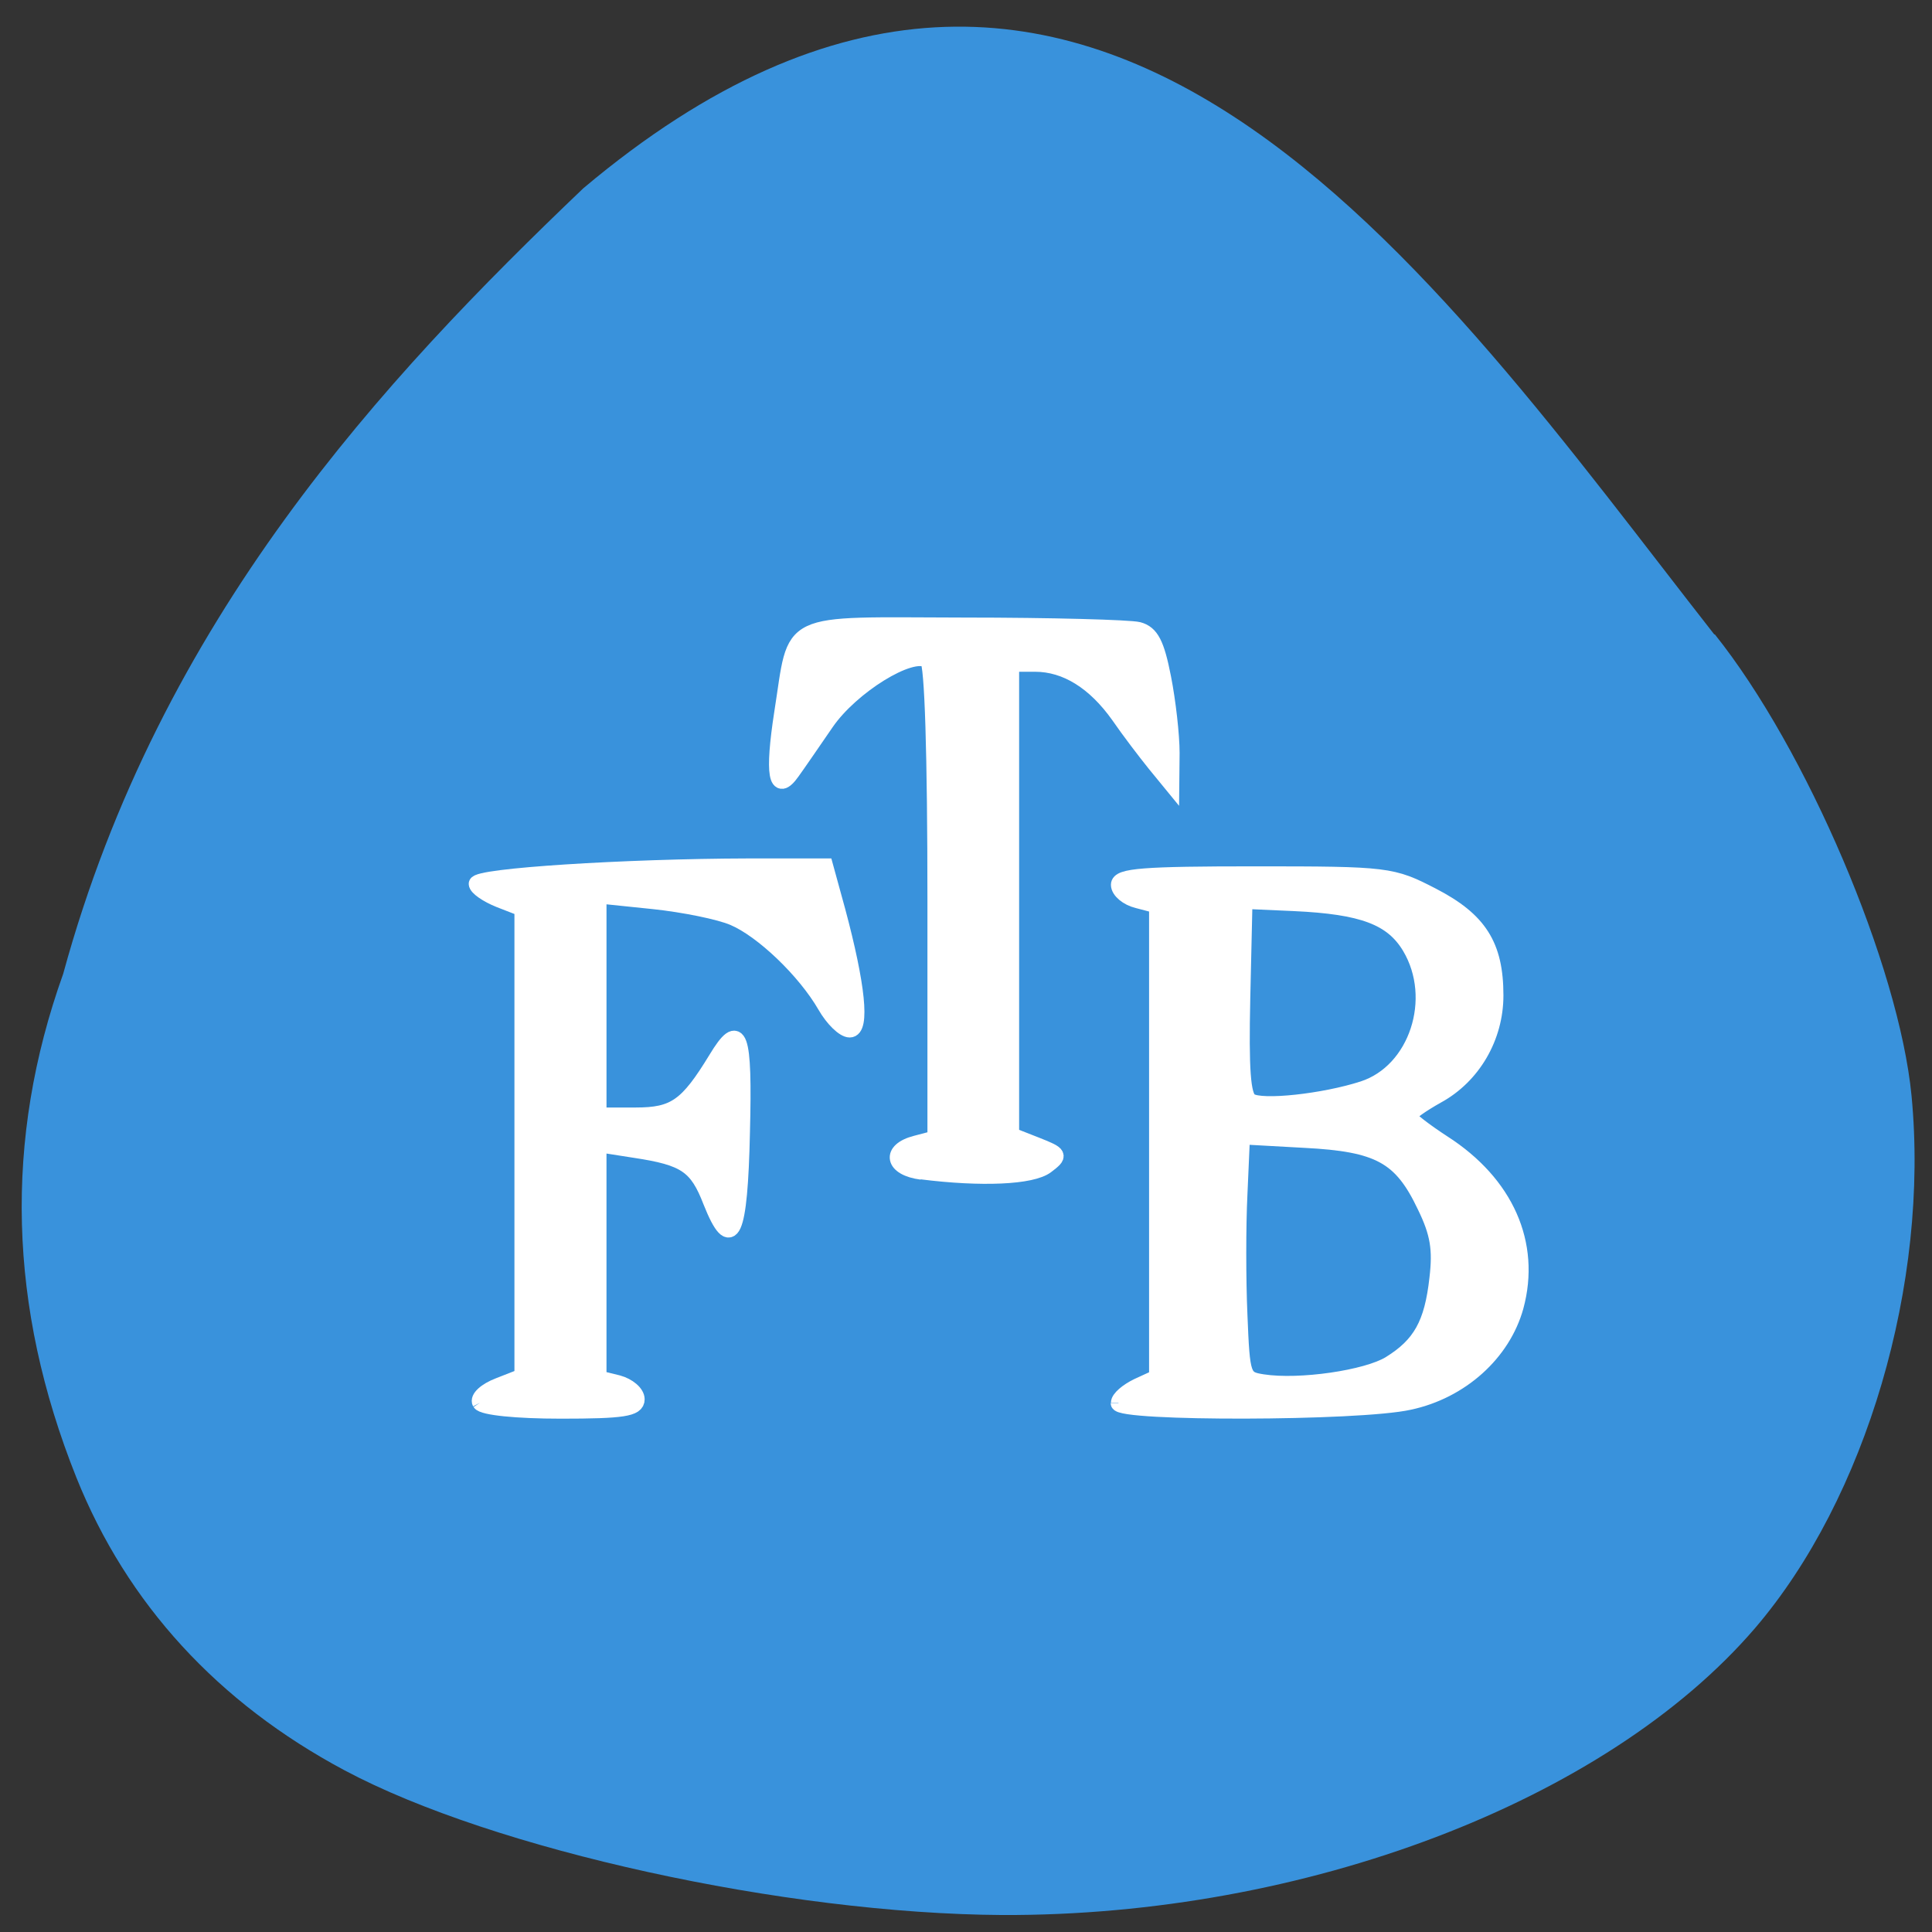 <svg xmlns="http://www.w3.org/2000/svg" viewBox="0 0 24 24"><rect x="0" y="0" width="24" height="24" fill="#333333" stroke="none"/><path d="m 21.301 7.879 c 1.141 1.426 2.289 4.121 2.445 5.734 c 0.223 2.328 -0.563 5 -1.945 6.613 c -1.848 2.152 -5.598 3.578 -9.352 3.563 c -2.695 -0.016 -6.316 -0.809 -8.168 -1.797 c -1.574 -0.84 -2.703 -2.07 -3.332 -3.637 c -0.848 -2.121 -0.902 -4.195 -0.164 -6.258 c 1.203 -4.406 3.973 -7.383 6.461 -9.758 c 6.312 -5.313 10.574 1.105 14.05 5.543" fill="#3992dc"/><g fill="#fff" stroke="#fff" stroke-width="2.038" transform="scale(0.094)"><path d="m 63.42 185.38 c -0.333 -0.625 0.75 -1.625 2.5 -2.292 l 3.083 -1.208 v -61.792 l -3 -1.167 c -1.667 -0.667 -3.042 -1.625 -3.042 -2.125 c 0 -1.042 19.583 -2.292 35.958 -2.333 h 10.167 l 1.625 5.917 c 2.625 9.792 3.25 15.708 1.583 15.708 c -0.792 0 -2.25 -1.417 -3.25 -3.167 c -2.667 -4.625 -8.292 -10 -12.12 -11.625 c -1.833 -0.792 -6.583 -1.75 -10.542 -2.167 l -7.25 -0.75 v 29 h 4.875 c 5.125 0 6.792 -1.167 10.625 -7.458 c 3.125 -5.167 3.792 -3.417 3.458 9.667 c -0.292 13.625 -1.417 16.13 -4.167 9.208 c -1.833 -4.75 -3.375 -5.792 -10 -6.792 l -4.792 -0.75 v 30.875 l 2.542 0.625 c 1.375 0.375 2.5 1.333 2.5 2.167 c 0 1.25 -1.833 1.542 -10.04 1.542 c -5.917 0 -10.292 -0.458 -10.708 -1.083"/><path d="m 121.79 154.88 c -3.875 -0.5 -4.333 -2.875 -0.75 -3.792 l 2.542 -0.667 v -31.29 c 0 -19.5 -0.375 -31.5 -1 -31.875 c -2.208 -1.417 -10.08 3.458 -13.375 8.25 c -1.833 2.667 -3.833 5.583 -4.5 6.5 c -2.167 3.083 -2.625 0.292 -1.375 -7.792 c 2 -12.625 -0.083 -11.625 24.08 -11.583 c 11.5 0 21.875 0.292 23.04 0.583 c 1.708 0.458 2.417 1.875 3.292 6.333 c 0.625 3.167 1.125 7.625 1.125 9.958 l -0.042 4.167 l -2.25 -2.75 c -1.208 -1.5 -3.375 -4.333 -4.75 -6.333 c -3.167 -4.458 -6.958 -6.833 -11.04 -6.833 h -3.125 v 62.25 l 3.292 1.292 c 3.167 1.25 3.208 1.375 1.333 2.792 c -1.917 1.458 -8.583 1.75 -16.5 0.75"/><path d="m 147.83 185.38 c 0 -0.583 1.125 -1.542 2.5 -2.208 l 2.542 -1.167 v -62.33 l -2.542 -0.667 c -1.375 -0.333 -2.5 -1.292 -2.5 -2.083 c 0 -1.167 3.292 -1.417 18 -1.417 c 17.625 0 18.13 0.083 23.458 2.833 c 6.208 3.208 8.375 6.583 8.375 13.208 c 0 5.542 -3 10.667 -7.708 13.25 c -2.083 1.167 -3.75 2.333 -3.75 2.708 c 0 0.333 2.042 1.917 4.542 3.542 c 8.292 5.333 11.833 13.333 9.583 21.625 c -1.708 6.167 -7.25 11.167 -14.08 12.625 c -6.667 1.5 -38.458 1.542 -38.458 0.125 m 35.875 -5.208 c 4.04 -2.5 5.583 -5.25 6.25 -11.25 c 0.458 -3.875 0.125 -6 -1.625 -9.583 c -3.125 -6.583 -6.04 -8.208 -15.875 -8.708 l -8.25 -0.458 l -0.333 7.583 c -0.208 4.167 -0.208 11.375 0 16 c 0.333 8.208 0.417 8.417 3.042 8.833 c 4.875 0.75 13.75 -0.542 16.792 -2.417 m -3.542 -36.33 c 7.083 -2.292 10.25 -11.917 6.167 -18.75 c -2.333 -3.875 -6.208 -5.333 -15.25 -5.75 l -6.542 -0.292 l -0.292 12.792 c -0.208 9.5 0.042 12.958 1 13.583 c 1.5 1 9.792 0.083 14.917 -1.583"/></g></svg>